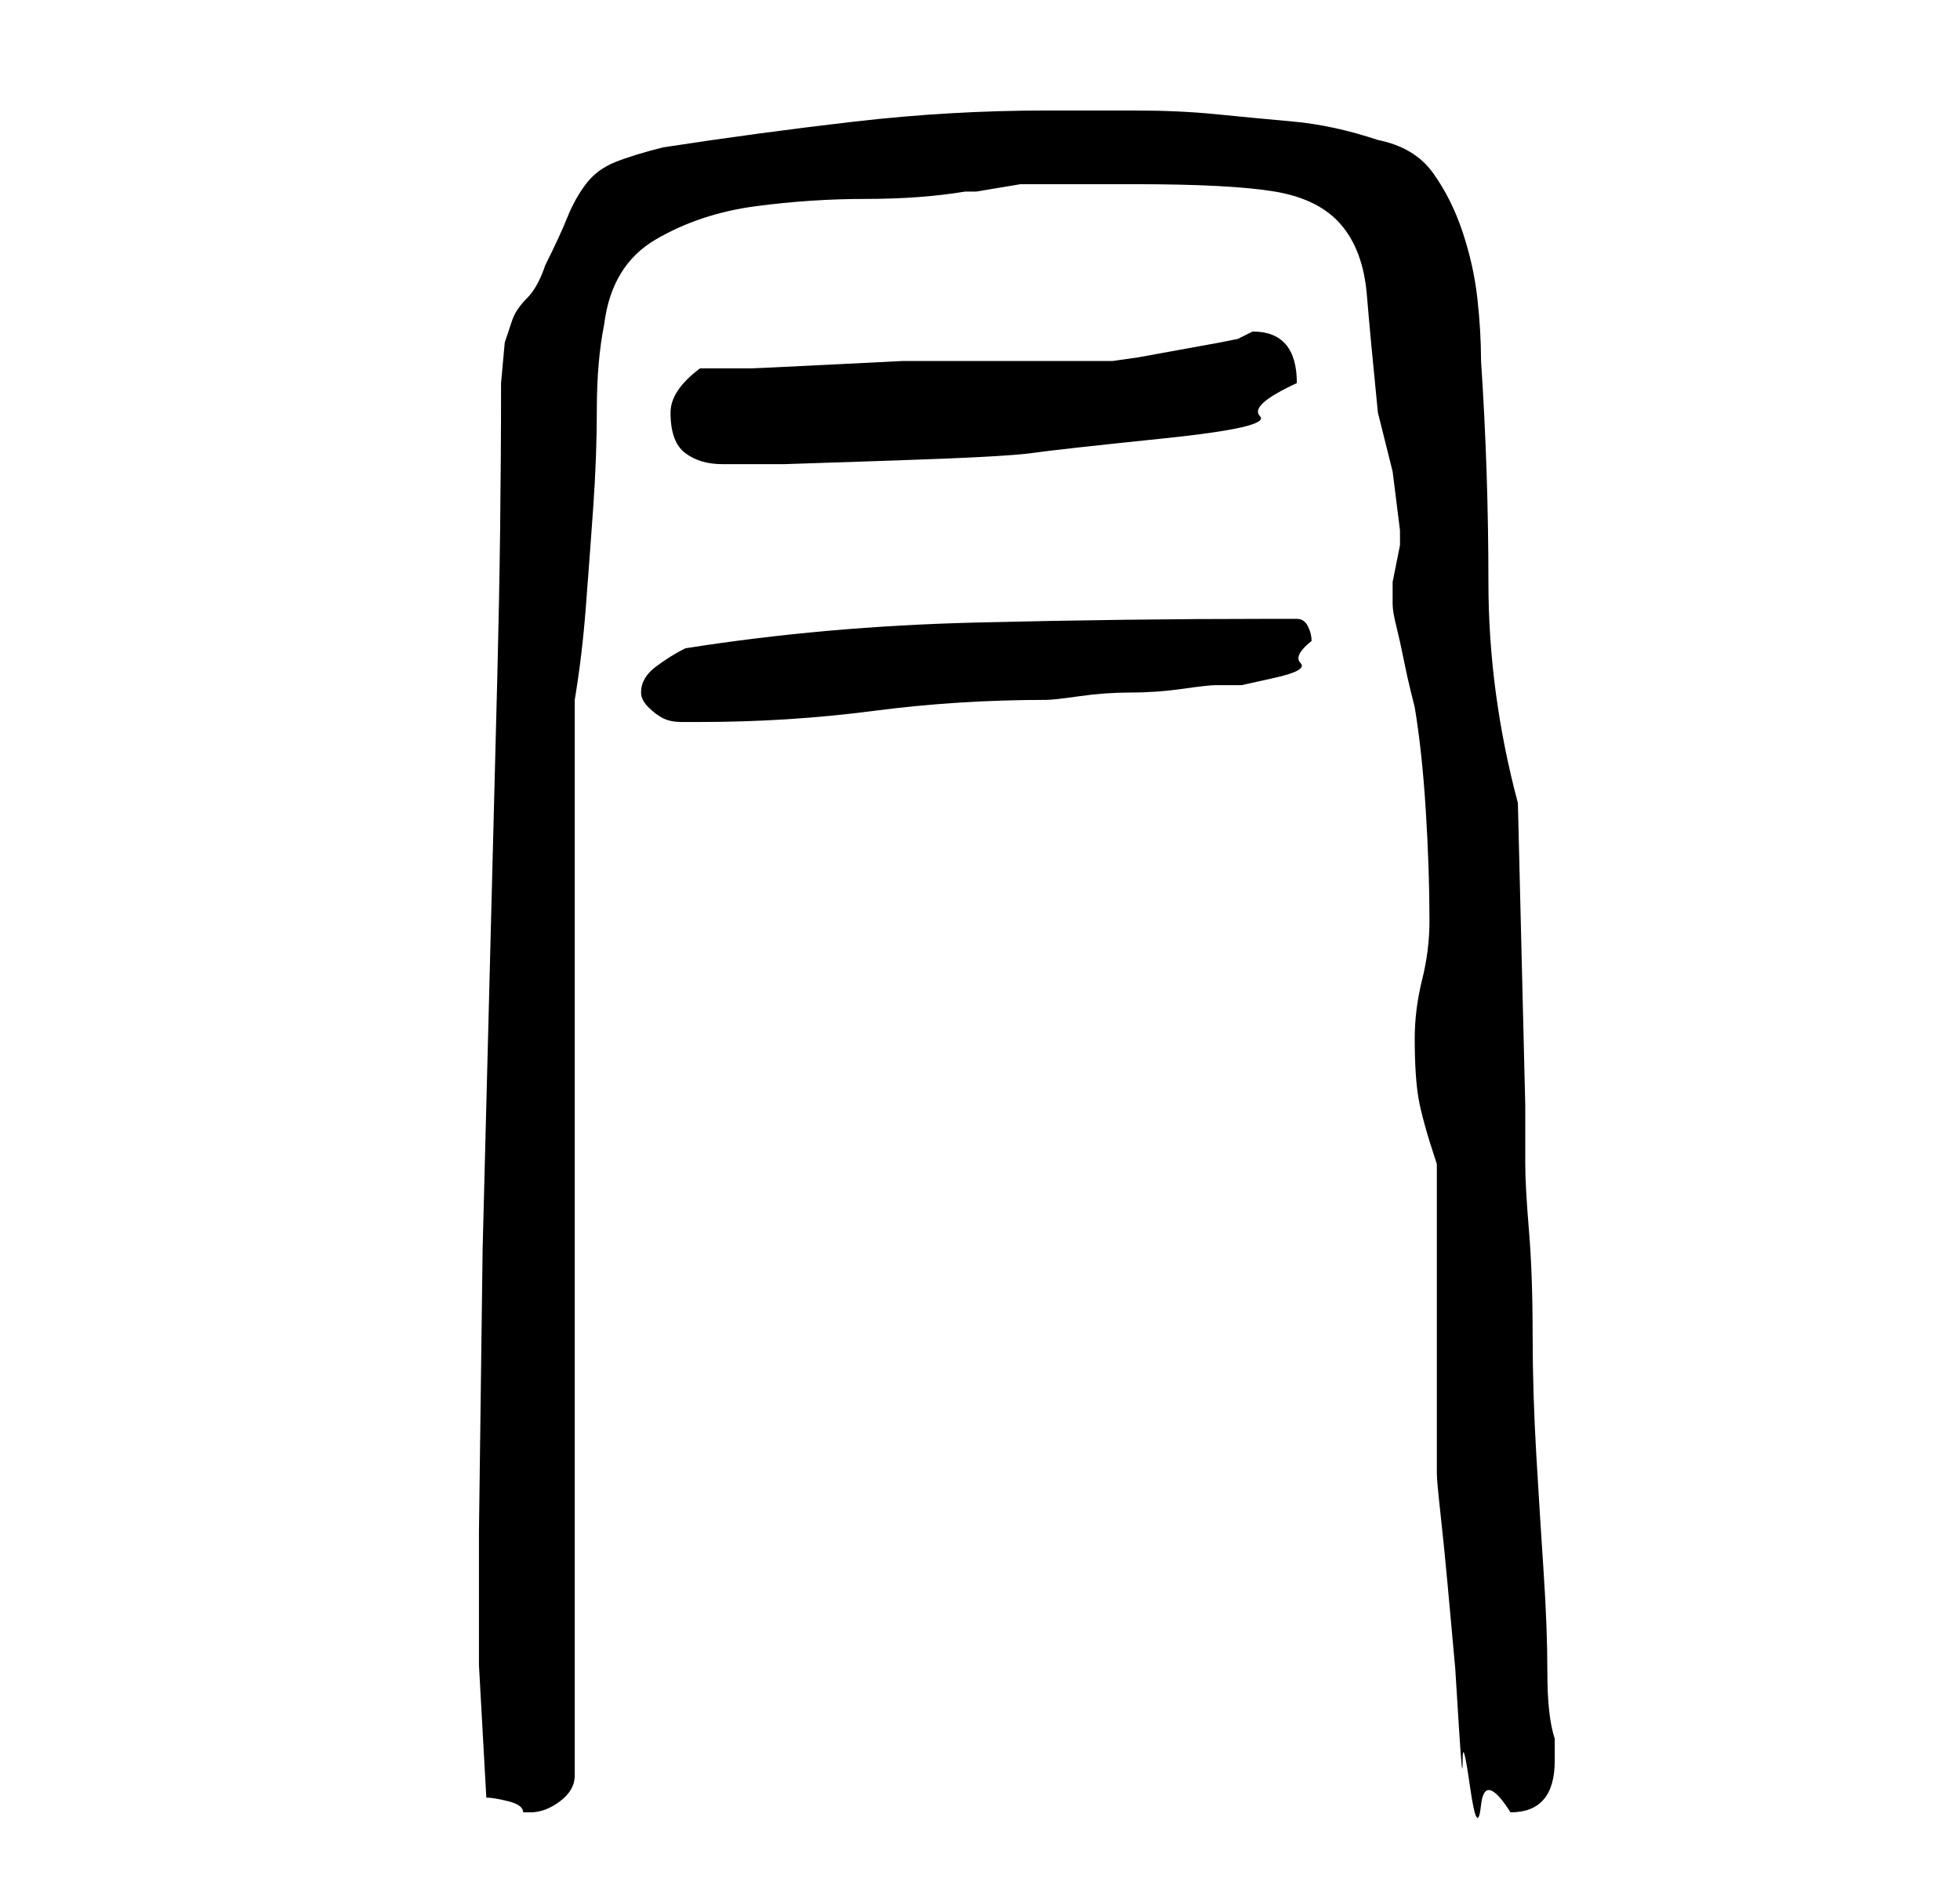 <?xml version="1.0" standalone="no"?>
<!DOCTYPE svg PUBLIC "-//W3C//DTD SVG 1.1//EN" "http://www.w3.org/Graphics/SVG/1.1/DTD/svg11.dtd" >
<svg xmlns="http://www.w3.org/2000/svg" xmlns:xlink="http://www.w3.org/1999/xlink" version="1.1" viewBox="-10 0 266 256">
   <path fill="currentColor"
d="M56 244q1 0 3 0.5t2 1.5h1q2 0 4 -1.5t2 -3.5v-146q1 -6 1.5 -12.5t1 -13.5t0.5 -13.5t1 -11.5q1 -8 7 -11.5t13.5 -4.5t15 -1t13.5 -1h1.5t3 -0.5t3 -0.5h1.5h14q13 0 19 1t9 4.5t3.5 9.5t1.5 16l2 8t1 8v1v1t-0.5 2.5t-0.5 2.5v1v1v1q0 1 0.5 3t1 4.5t1 4.5l0.5 2
q1 6 1.5 14t0.5 15q0 4 -1 8t-1 8q0 5 0.5 8t2.5 9v8.5v12.5v12v9q0 1 0.5 5.5t1 10l1 11t0.5 8t0.5 4.5t1 3.5t1.5 2.5t4 1q6 0 6 -7v-3q-1 -3 -1 -9t-0.5 -13.5t-1 -16t-0.5 -16.5t-0.5 -14t-0.5 -9v-8l-1 -41q-4 -15 -4 -30t-1 -30q0 -4 -0.5 -8.5t-2 -9t-4 -8t-7.5 -4.5
q-6 -2 -11.5 -2.5t-10.5 -1t-11 -0.5h-12q-13 0 -26 1.5t-26 3.5q-4 1 -6.5 2t-4 3t-2.5 4.5t-3 6.5q-1 3 -2.5 4.5t-2 3l-1 3t-0.5 5.5q0 20 -0.5 39.5l-1 39l-1 39t-0.5 38.5v18t1 18zM77 94q0 1 1 2t2 1.5t2.5 0.5h2.5q12 0 23.5 -1.5t23.5 -1.5q1 0 4.5 -0.5t7 -0.5
t7 -0.5t4.5 -0.5h3.5t4.5 -1t3.5 -2t1.5 -3q0 -1 -0.5 -2t-1.5 -1h-4q-19 0 -39.5 0.5t-39.5 3.5q-2 1 -4 2.5t-2 3.5zM81 56q0 4 2 5.5t5 1.5h8.5t15 -0.5t18.5 -1t18 -2t13 -3t5 -4.5q0 -7 -6 -7l-1 0.5l-1 0.5l-2.5 0.5t-5.5 1t-5.5 1t-3.5 0.5h-4h-7h-7h-4h-6.5t-10 0.5
t-10.5 0.5h-7q-4 3 -4 6z" />
</svg>
